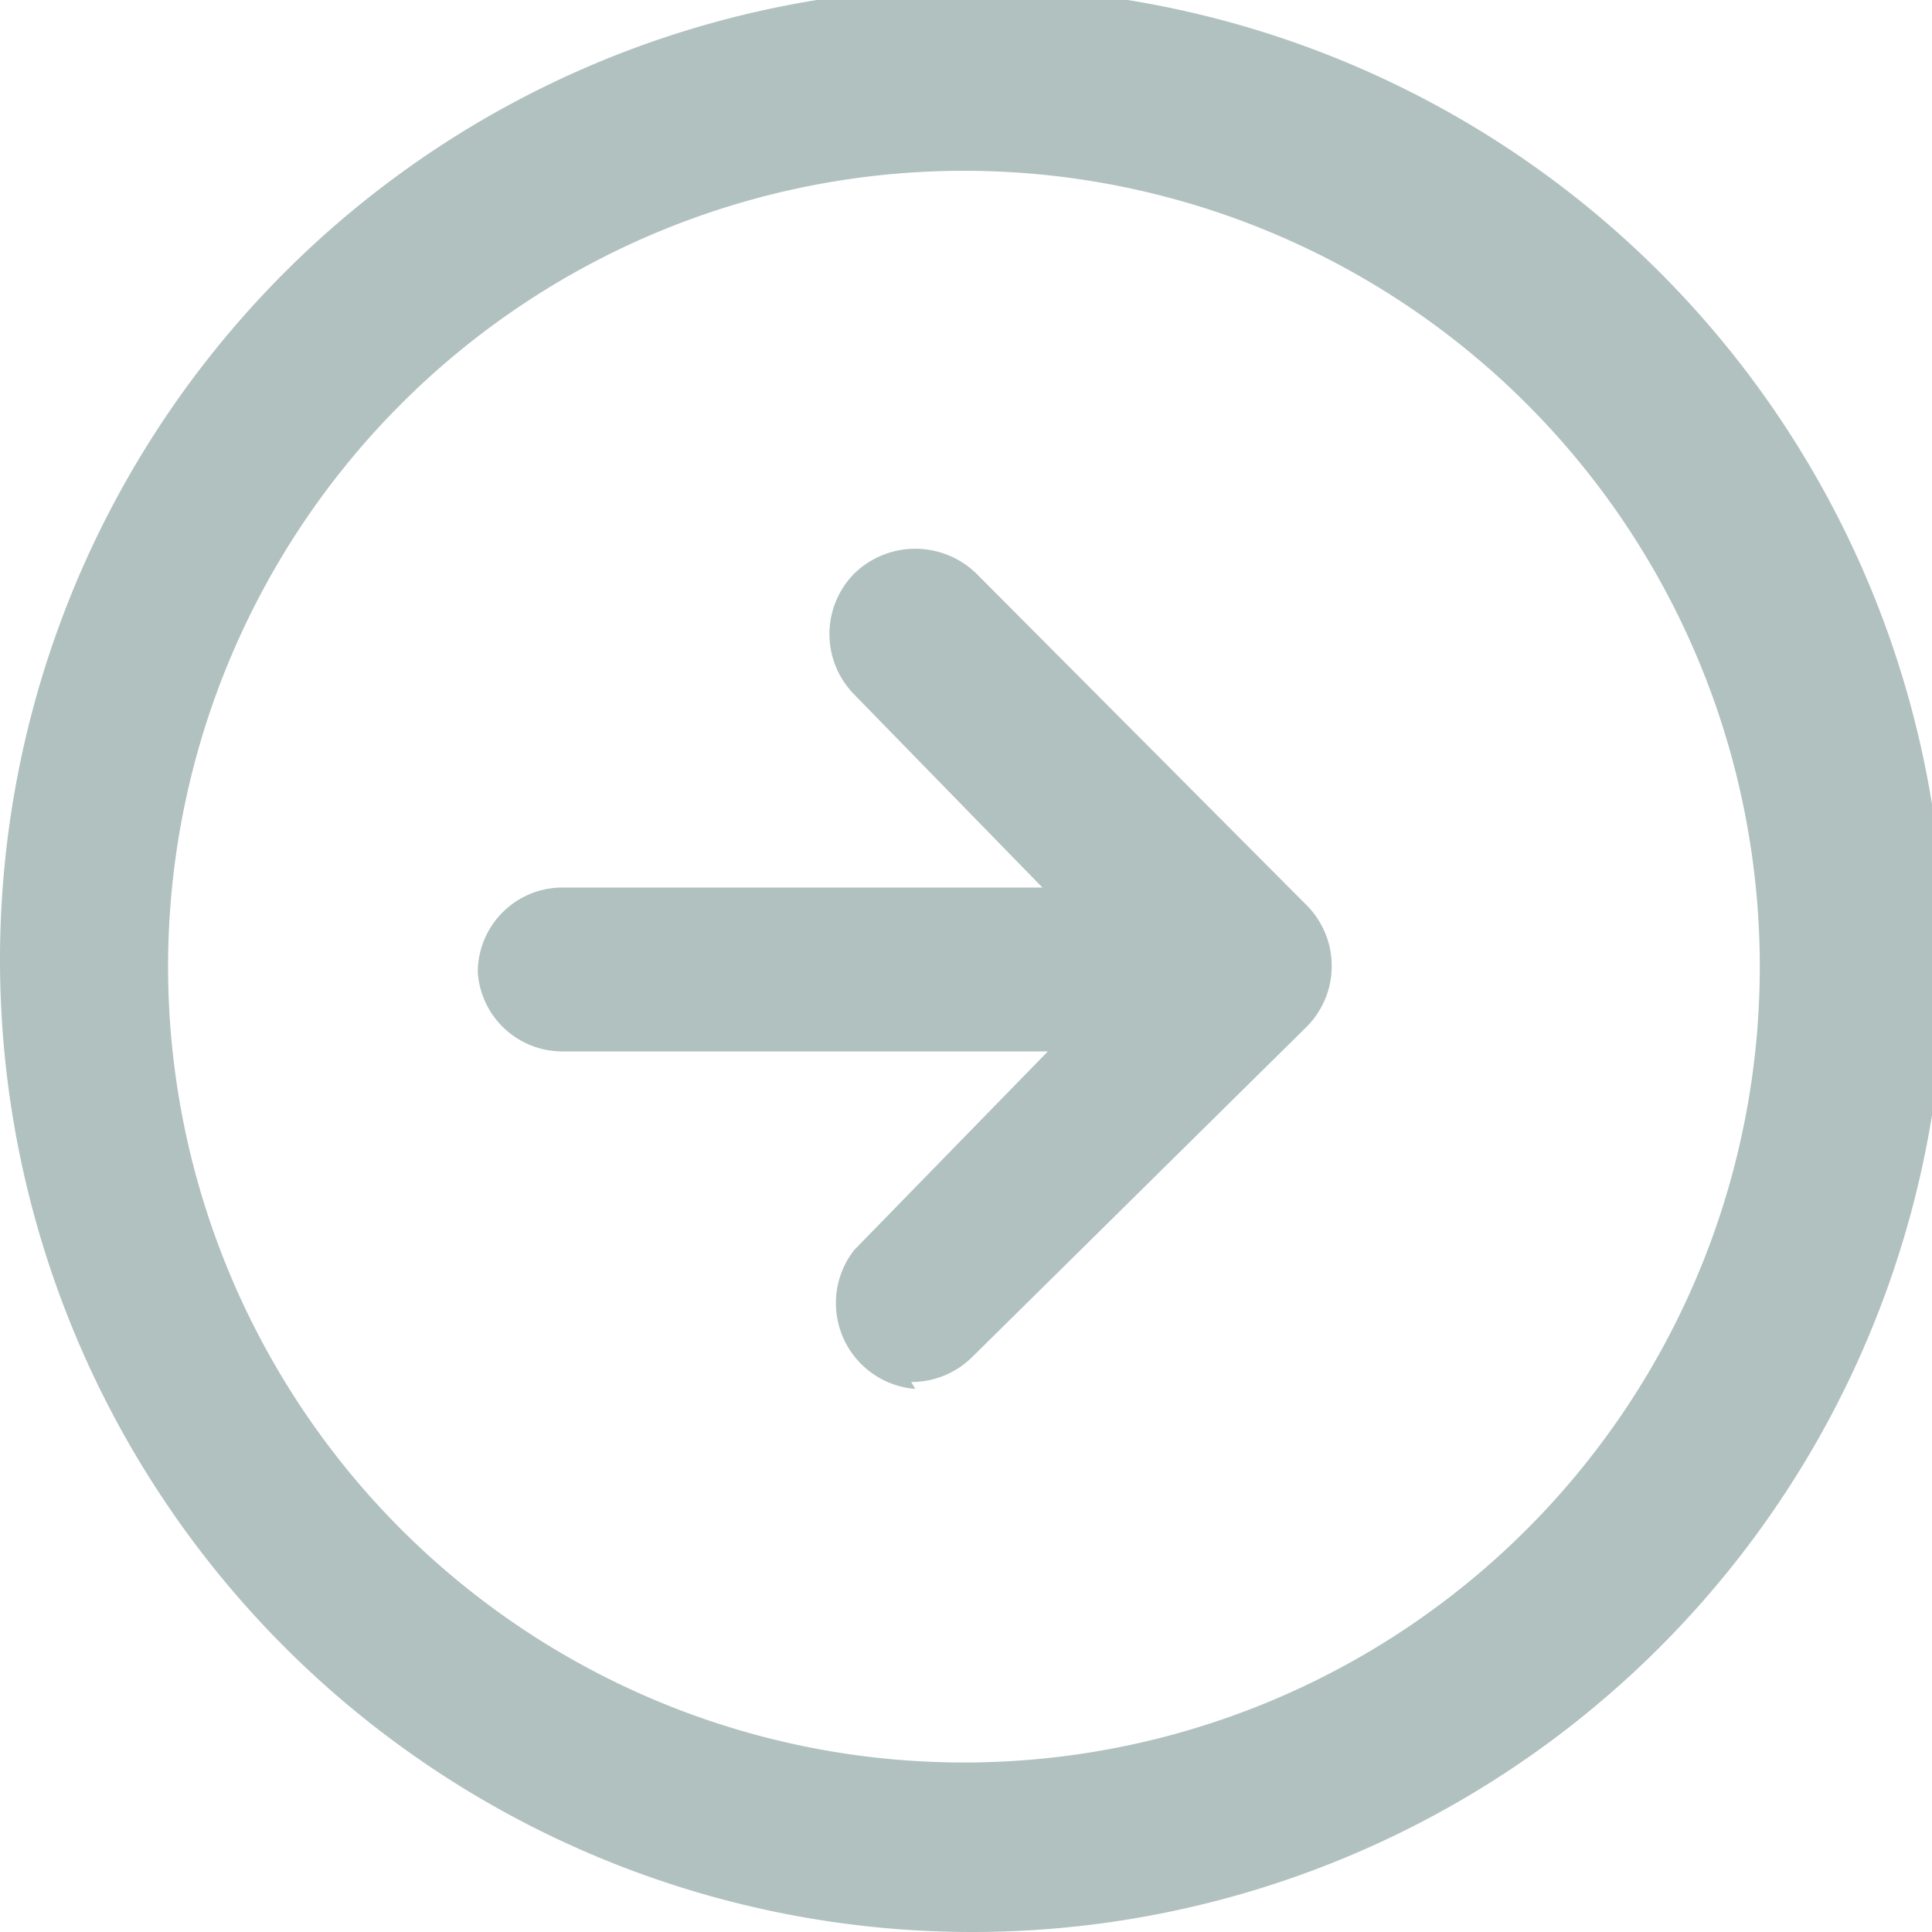 <svg xmlns="http://www.w3.org/2000/svg" viewBox="0 0 13.91 13.91"><defs><style>.a2ed6b9e-ae4b-49ab-9bcd-0c53d7eedbc9{fill:#b0c1c0;}</style></defs><g id="a668f127-14da-47ab-a053-ecca78c3c7af" data-name="Layer 2"><g id="fc404da8-f7b8-4e6e-b2af-8f37a9195828" data-name="Layer 2"><path class="a2ed6b9e-ae4b-49ab-9bcd-0c53d7eedbc9" d="M7,13.91a7,7,0,1,1,7-7,7,7,0,0,1-7,7M7,1.23A5.73,5.73,0,1,0,12.67,7,5.73,5.73,0,0,0,7,1.23"/><path class="a2ed6b9e-ae4b-49ab-9bcd-0c53d7eedbc9" d="M6.59,10a.62.62,0,0,1-.44-1L8.1,7,6.15,5a.62.62,0,0,1,0-.87.63.63,0,0,1,.88,0L9.41,6.52a.62.62,0,0,1,0,.87L7,9.77a.62.62,0,0,1-.44.18"/><path class="a2ed6b9e-ae4b-49ab-9bcd-0c53d7eedbc9" d="M8.32,7.57H4.05A.61.61,0,0,1,3.44,7a.61.61,0,0,1,.61-.61H8.32A.61.61,0,0,1,8.94,7a.62.62,0,0,1-.62.62"/></g></g></svg>